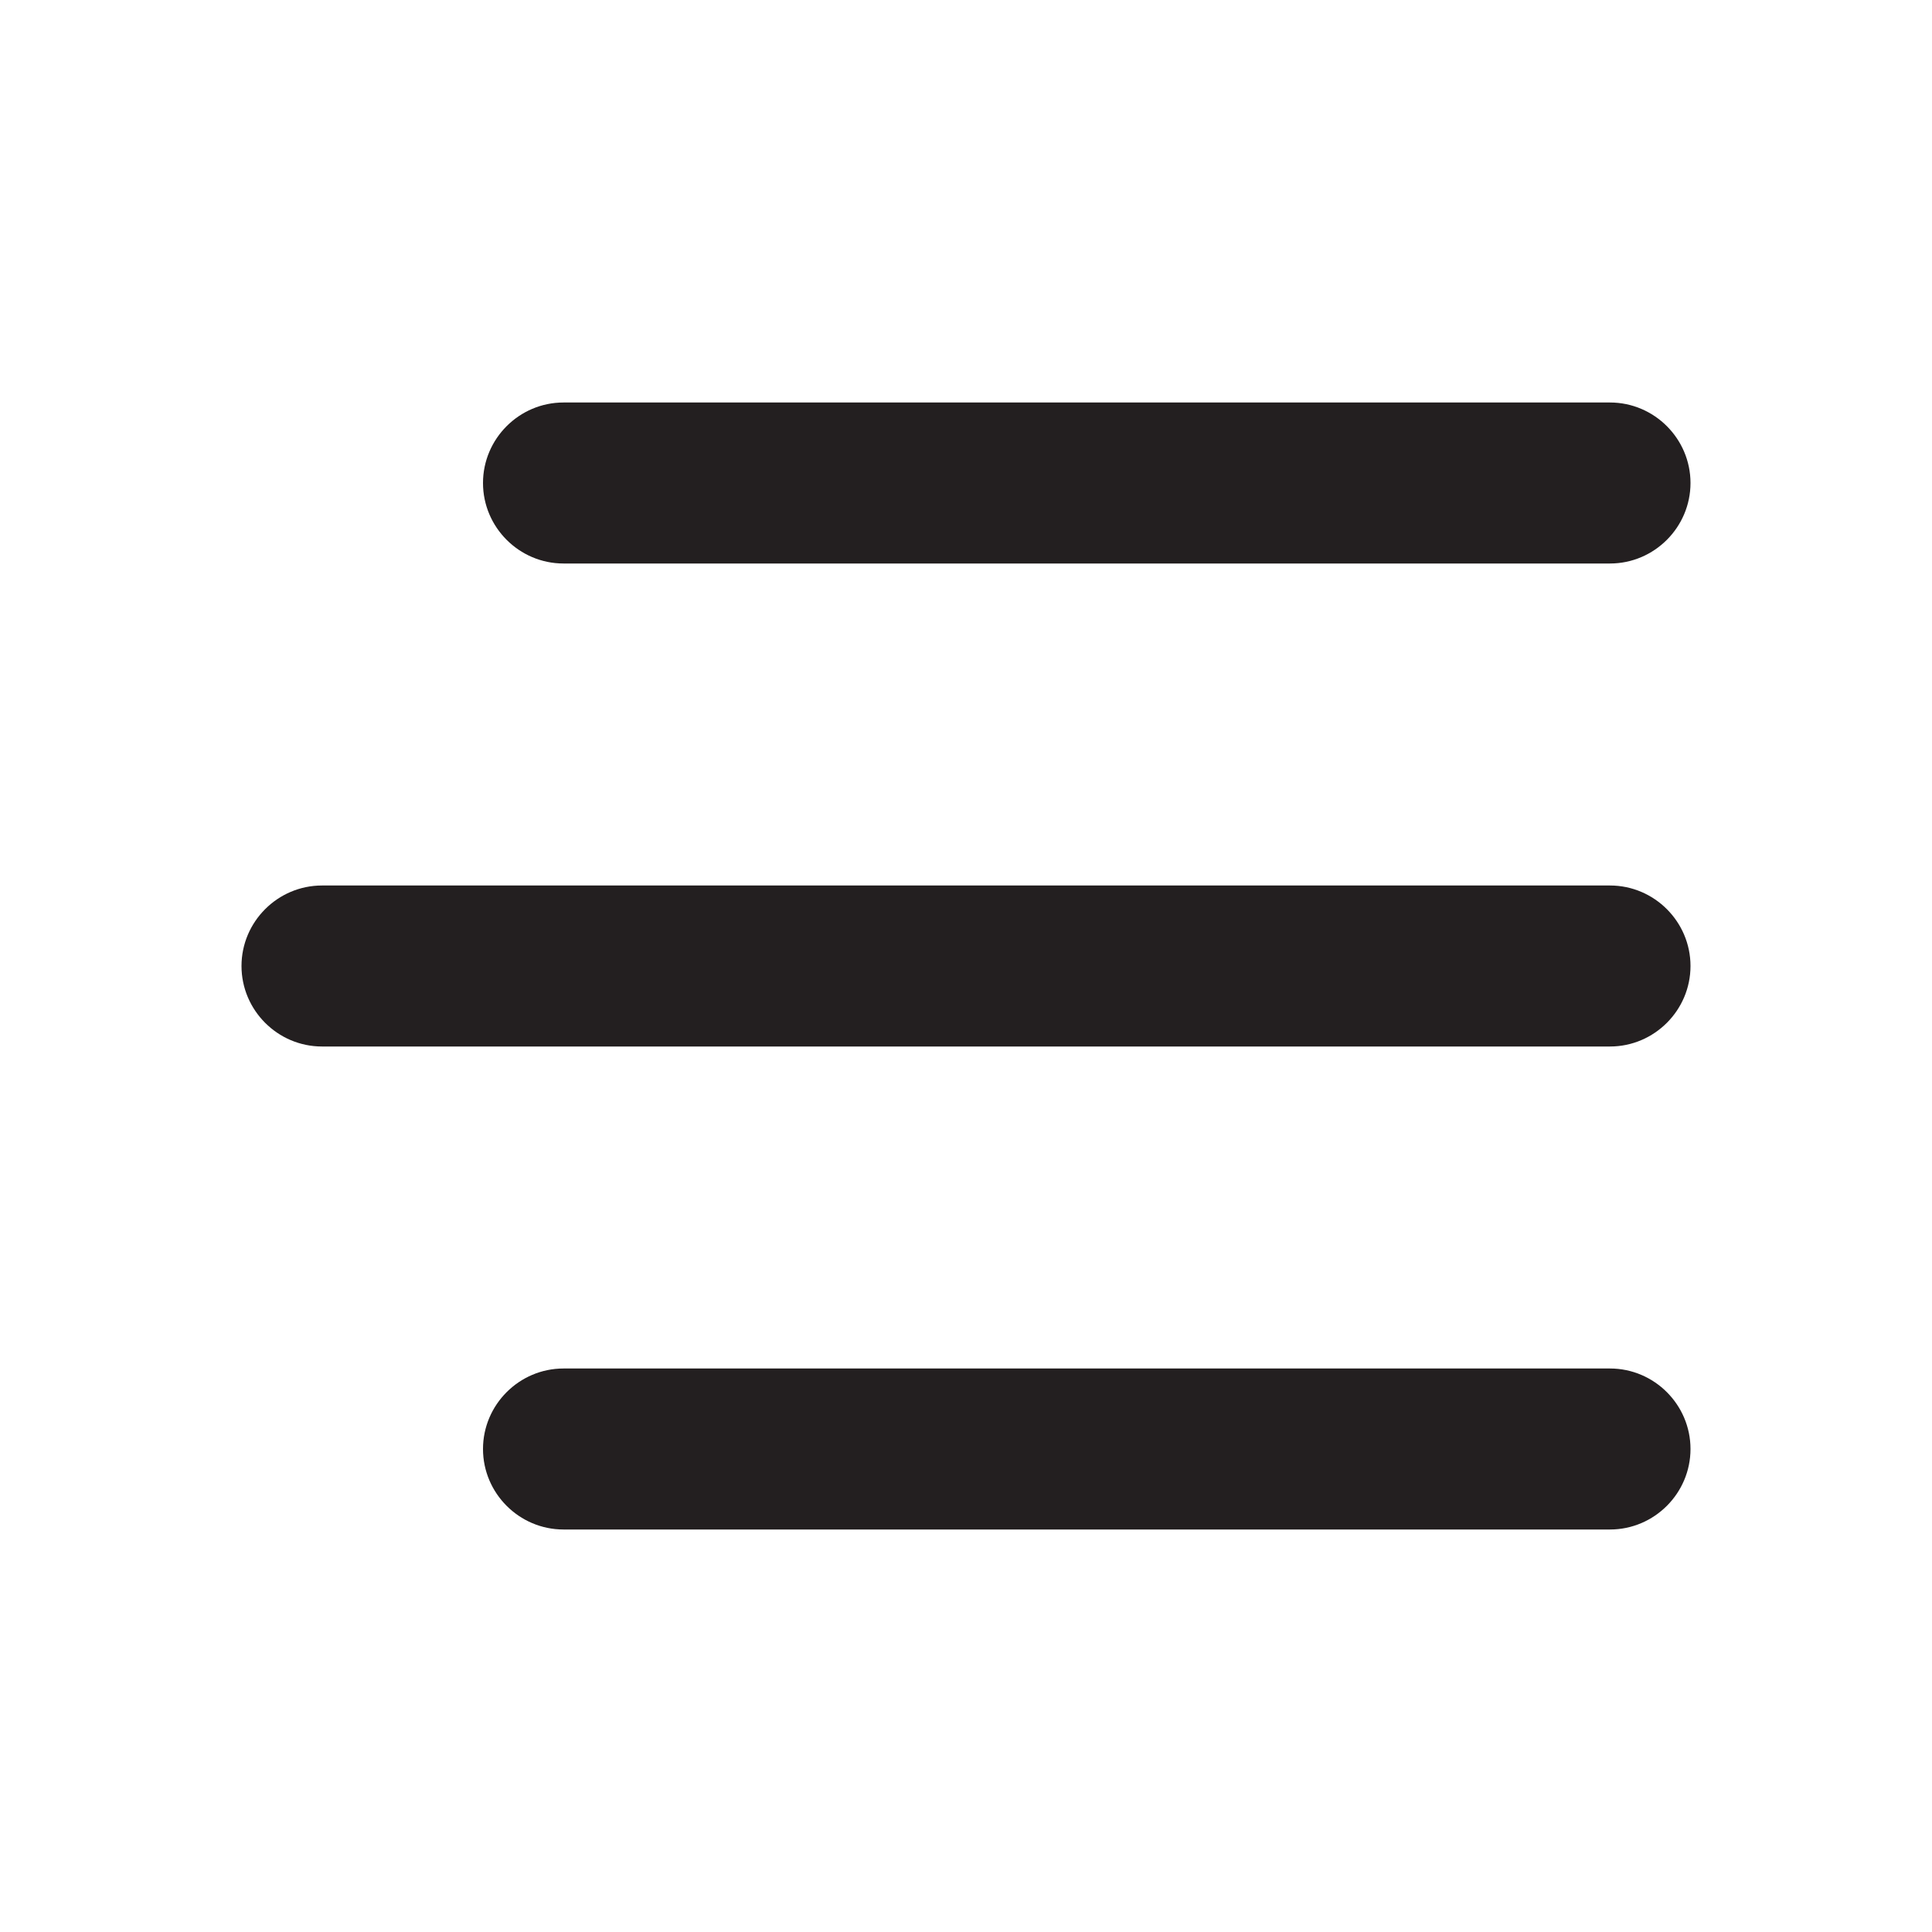<svg width="24" height="24" viewBox="0 0 24 24" fill="none" xmlns="http://www.w3.org/2000/svg">
<path d="M7 7H20C20.55 7 21 6.55 21 6C21 5.45 20.55 5 20 5H7C6.45 5 6 5.45 6 6C6 6.55 6.45 7 7 7Z" fill="#231F20"/>
<path d="M4 13H20C20.55 13 21 12.55 21 12C21 11.45 20.55 11 20 11H4C3.45 11 3 11.45 3 12C3 12.55 3.45 13 4 13Z" fill="#231F20"/>
<path d="M7 19H20C20.55 19 21 18.55 21 18C21 17.45 20.55 17 20 17H7C6.45 17 6 17.45 6 18C6 18.55 6.45 19 7 19Z" fill="#231F20"/>
</svg>

